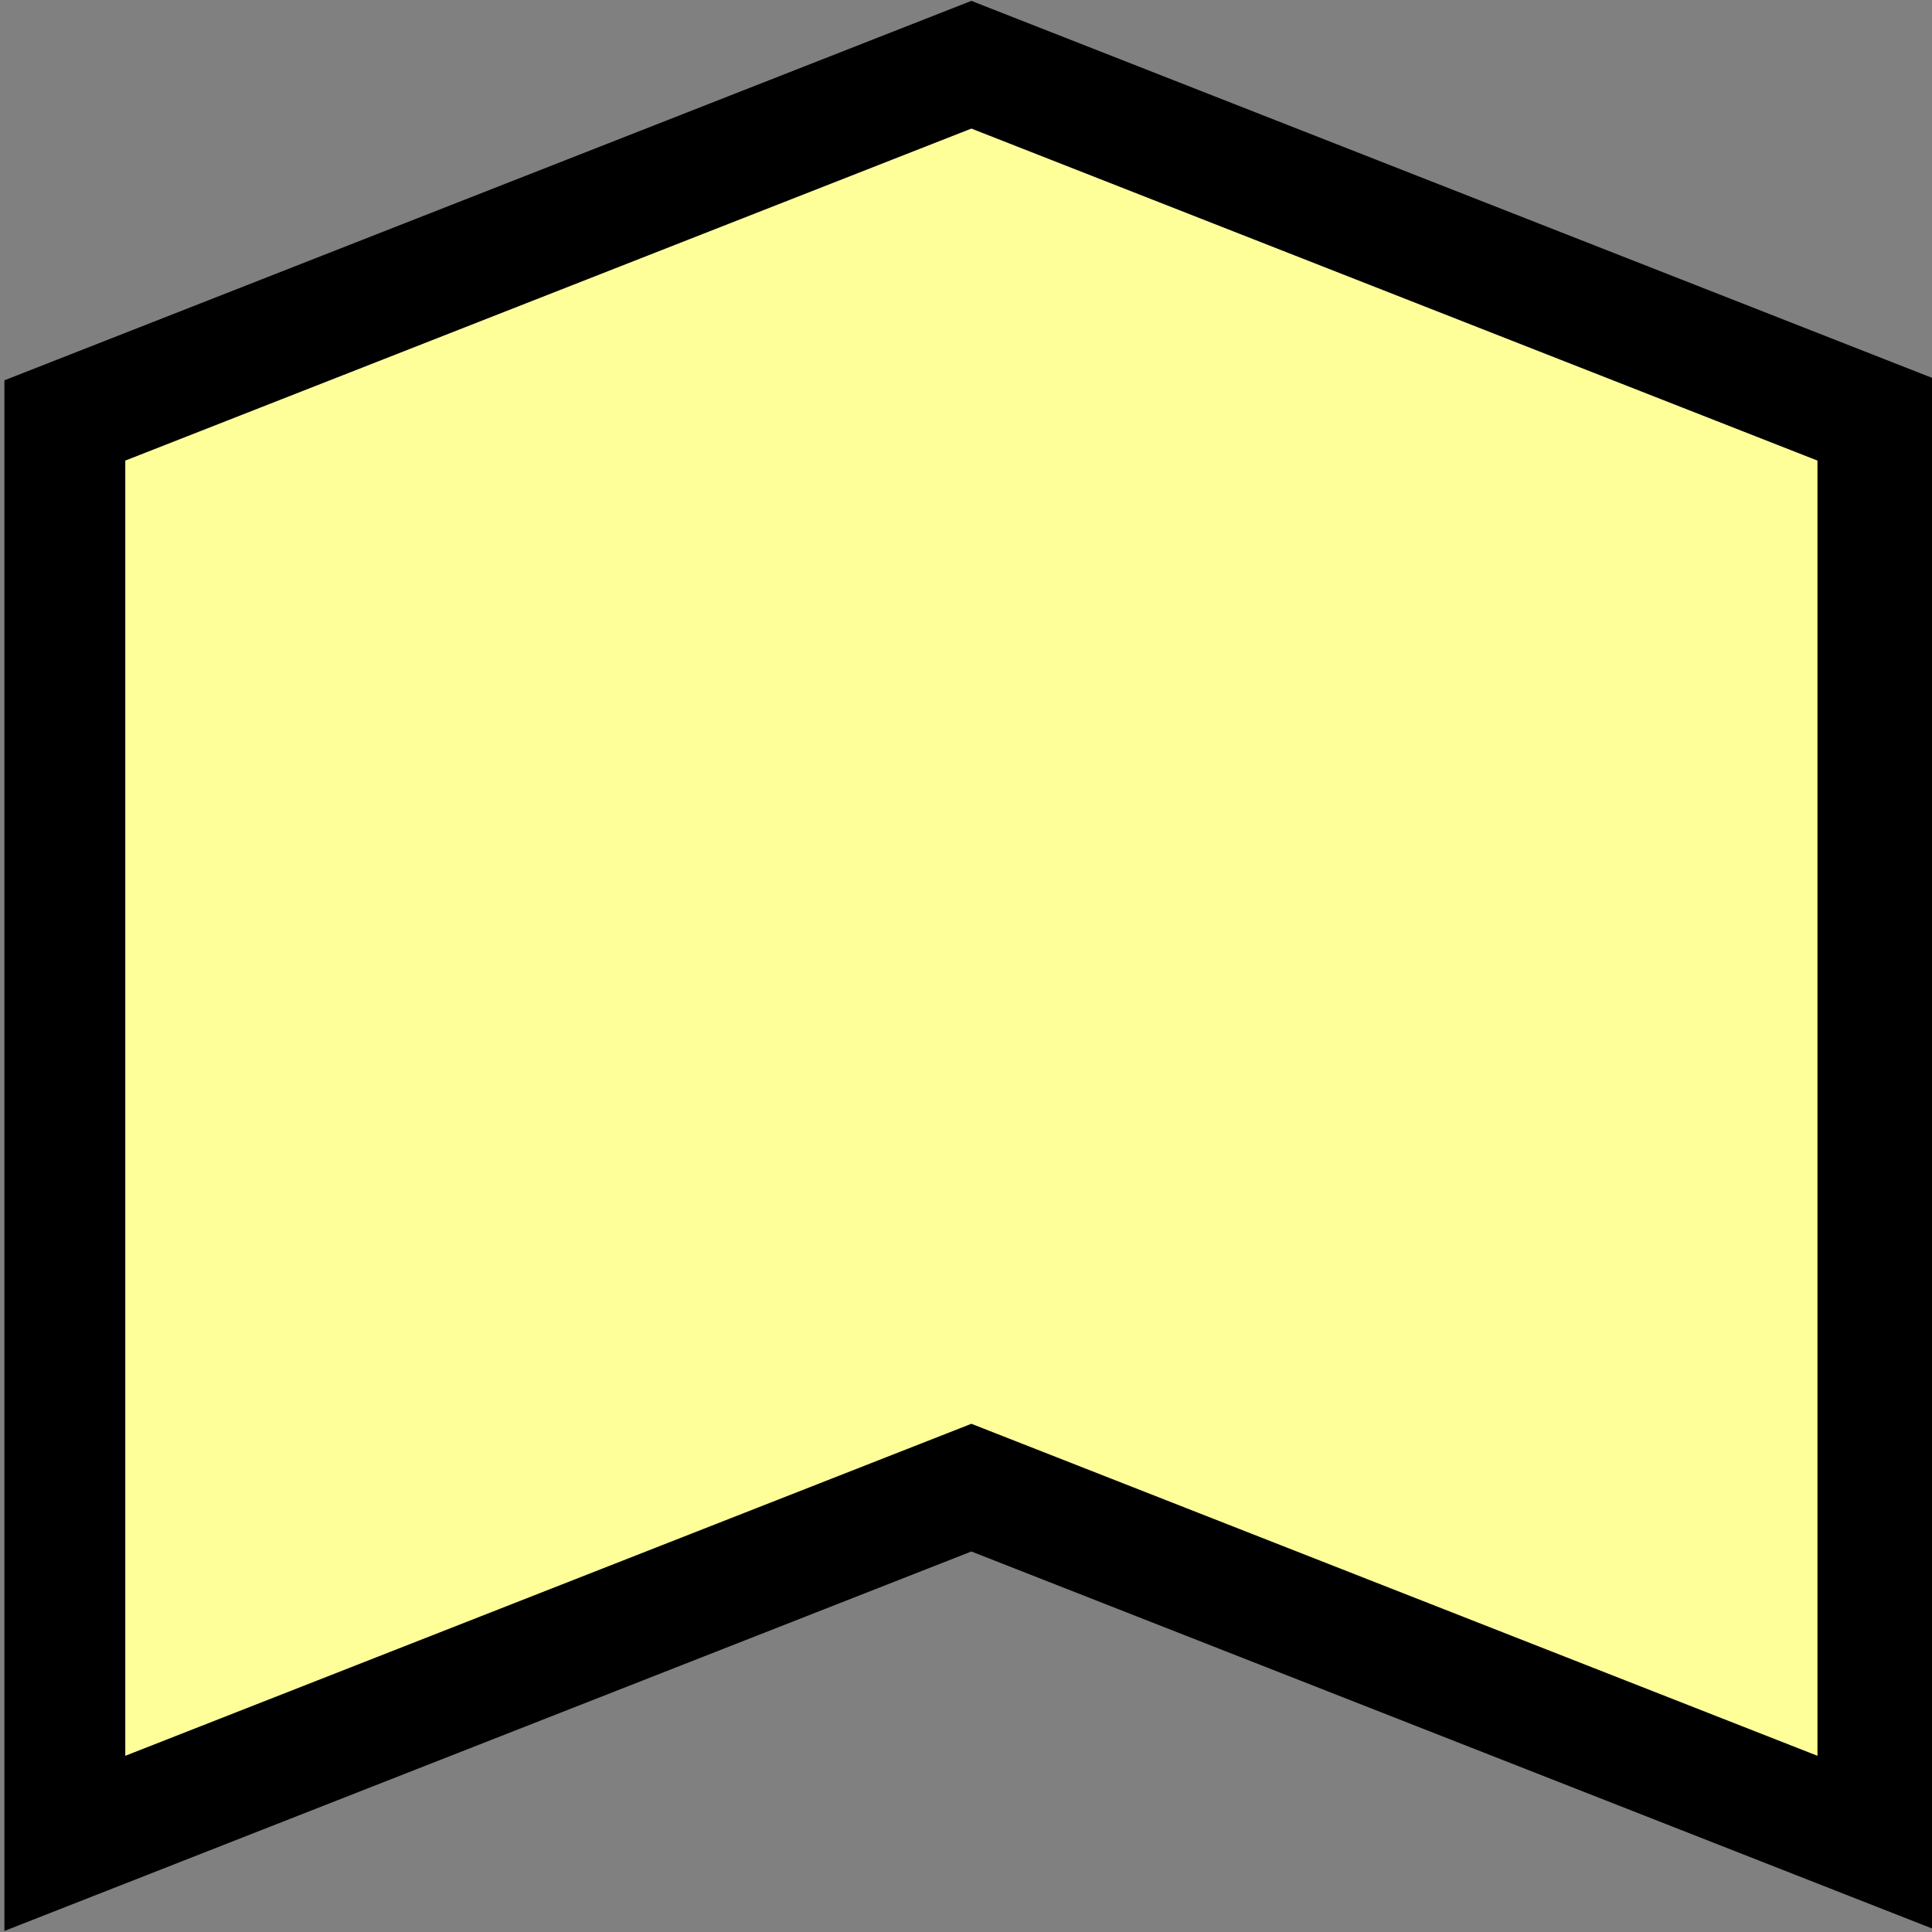 <?xml version="1.0" encoding="UTF-8" standalone="no"?>
<!-- Do not edit this file with editors other than diagrams.net -->

<svg
   version="1.1"
   width="16"
   height="16"
   viewBox="-0.5 -0.5 16 16"
   content="&lt;mxfile host=&quot;app.diagrams.net&quot; modified=&quot;2022-10-04T14:11:30.180Z&quot; agent=&quot;5.0 (Macintosh; Intel Mac OS X 10_15_7) AppleWebKit/537.36 (KHTML, like Gecko) Chrome/105.0.0.0 Safari/537.36&quot; etag=&quot;0_daUrmiPVT8jcRmA3oJ&quot; version=&quot;20.3.3&quot; type=&quot;google&quot;&gt;&lt;diagram id=&quot;778w15AYFSOJFo1Sre1H&quot; name=&quot;Page-1&quot;&gt;jZPNboMwEISfhmMiwEoox4amzaUnWkXqzYIFWzKYOqZAn75LWENQFKlcsD+P/2bWHkuq/s3wRrzrHJQX+nnvsRcvDAMW7/E3kmEiT4E/gdLInEQLSOUvEHSyVuZwWQmt1srKZg0zXdeQ2RXjxuhuLSu0Wu/a8BLuQJpxdU/PMreCbrHzF34CWQq3c+DTSMWdmMBF8Fx3N4gdPZYYre3UqvoE1Gie82Wa9/pgdD6Ygdr+Z0L6/flso8DsN+dQ+PAVy+q0oXR+uGrpwnRYOzgHhK0UtgKPHXRrlawhmb32EXZCWkgbno36DqsAWSGVSrTS5roEK/CLY+ToQTPKqr4cy2XLTSYkOgVsy5tGyYxbqWsUYu9juEqLts5GMCoJGd3WOeC1DnR6MBb6h7YEs9lYpaArsGZACU1grtKoQMOI+t0Sd+DiFjdRRzuqMqqwcl56CQEblIPrLnlfx25eDTv+AQ==&lt;/diagram&gt;&lt;/mxfile&gt;"
   id="svg417"
   sodipodi:docname="Business Function.svg"
   inkscape:version="1.2.2 (732a01da63, 2022-12-09)"
   xmlns:inkscape="http://www.inkscape.org/namespaces/inkscape"
   xmlns:sodipodi="http://sodipodi.sourceforge.net/DTD/sodipodi-0.dtd"
   xmlns="http://www.w3.org/2000/svg"
   xmlns:svg="http://www.w3.org/2000/svg">
  <rect x="-0.5" y="-0.5" width="16" height="16" fill="#808080" stroke="none"/>
  <sodipodi:namedview
     id="namedview419"
     pagecolor="#ffffff"
     bordercolor="#000000"
     borderopacity="0.25"
     inkscape:showpageshadow="2"
     inkscape:pageopacity="0.0"
     inkscape:pagecheckerboard="0"
     inkscape:deskcolor="#d1d1d1"
     showgrid="false"
     inkscape:zoom="22.589954"
     inkscape:cx="36.454257"
     inkscape:cy="19.012876"
     inkscape:window-width="2124"
     inkscape:window-height="1230"
     inkscape:window-x="605"
     inkscape:window-y="169"
     inkscape:window-maximized="0"
     inkscape:current-layer="svg417" />
  <defs
     id="defs409" />
  <g
     id="g415"
     inkscape:label="g415"
     transform="matrix(1.001,0,0,0.982,-130.093,-4.874)">
    <path
       d="m 137.5,5 7.5,3 v 12 l -7.5,-3 -7.5,3 V 8 Z"
       fill="#ffff99"
       stroke="#000000"
       stroke-miterlimit="10"
       pointer-events="all"
       id="path413" />
  </g>
</svg>
